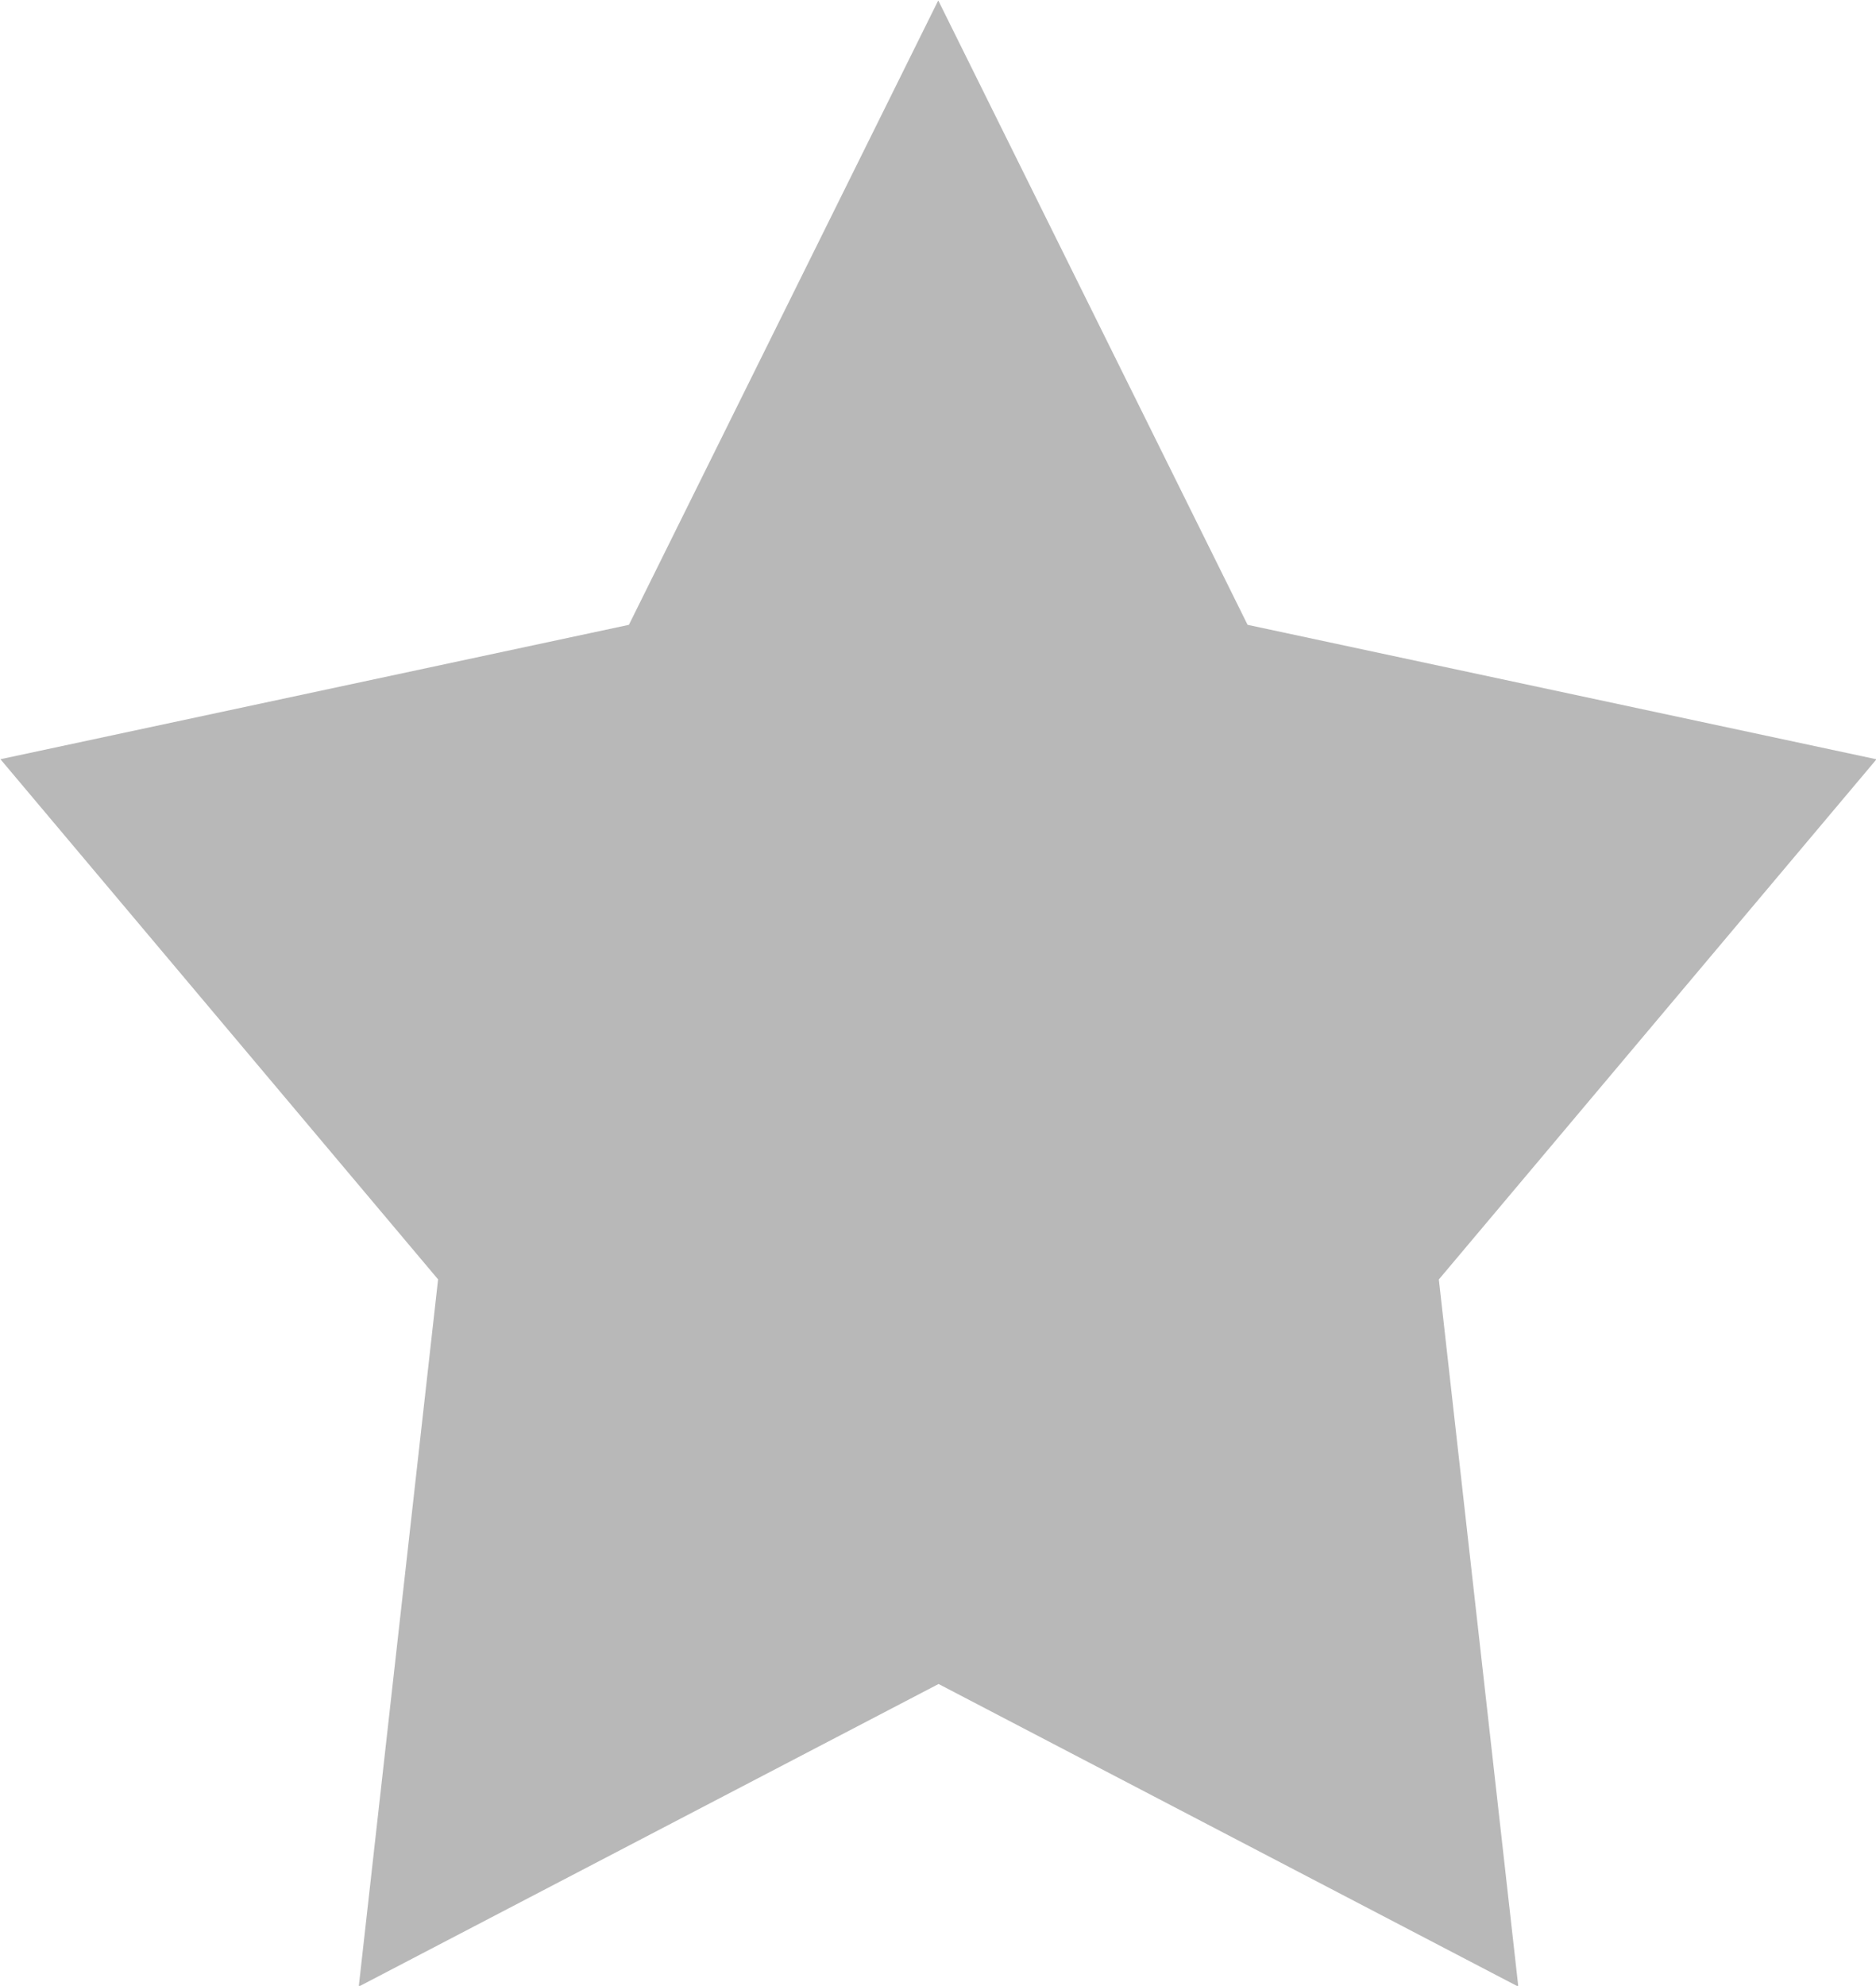 <svg xmlns="http://www.w3.org/2000/svg" width="26.25" height="27.781" viewBox="0 0 26.25 27.781"><defs><style>.cls-1{fill:#b8b8b8;fill-rule:evenodd}</style></defs><path id="Shape_1_copy_30" data-name="Shape 1 copy 30" class="cls-1" d="M13.131.636l4.326 8.73 8.8 1.881-6.124 7.277 1.112 9.893-8.112-4.234-8.113 4.233 1.11-9.893-6.124-7.277L8.8 9.366l4.326-8.73" transform="translate(0 -.625)"/></svg>